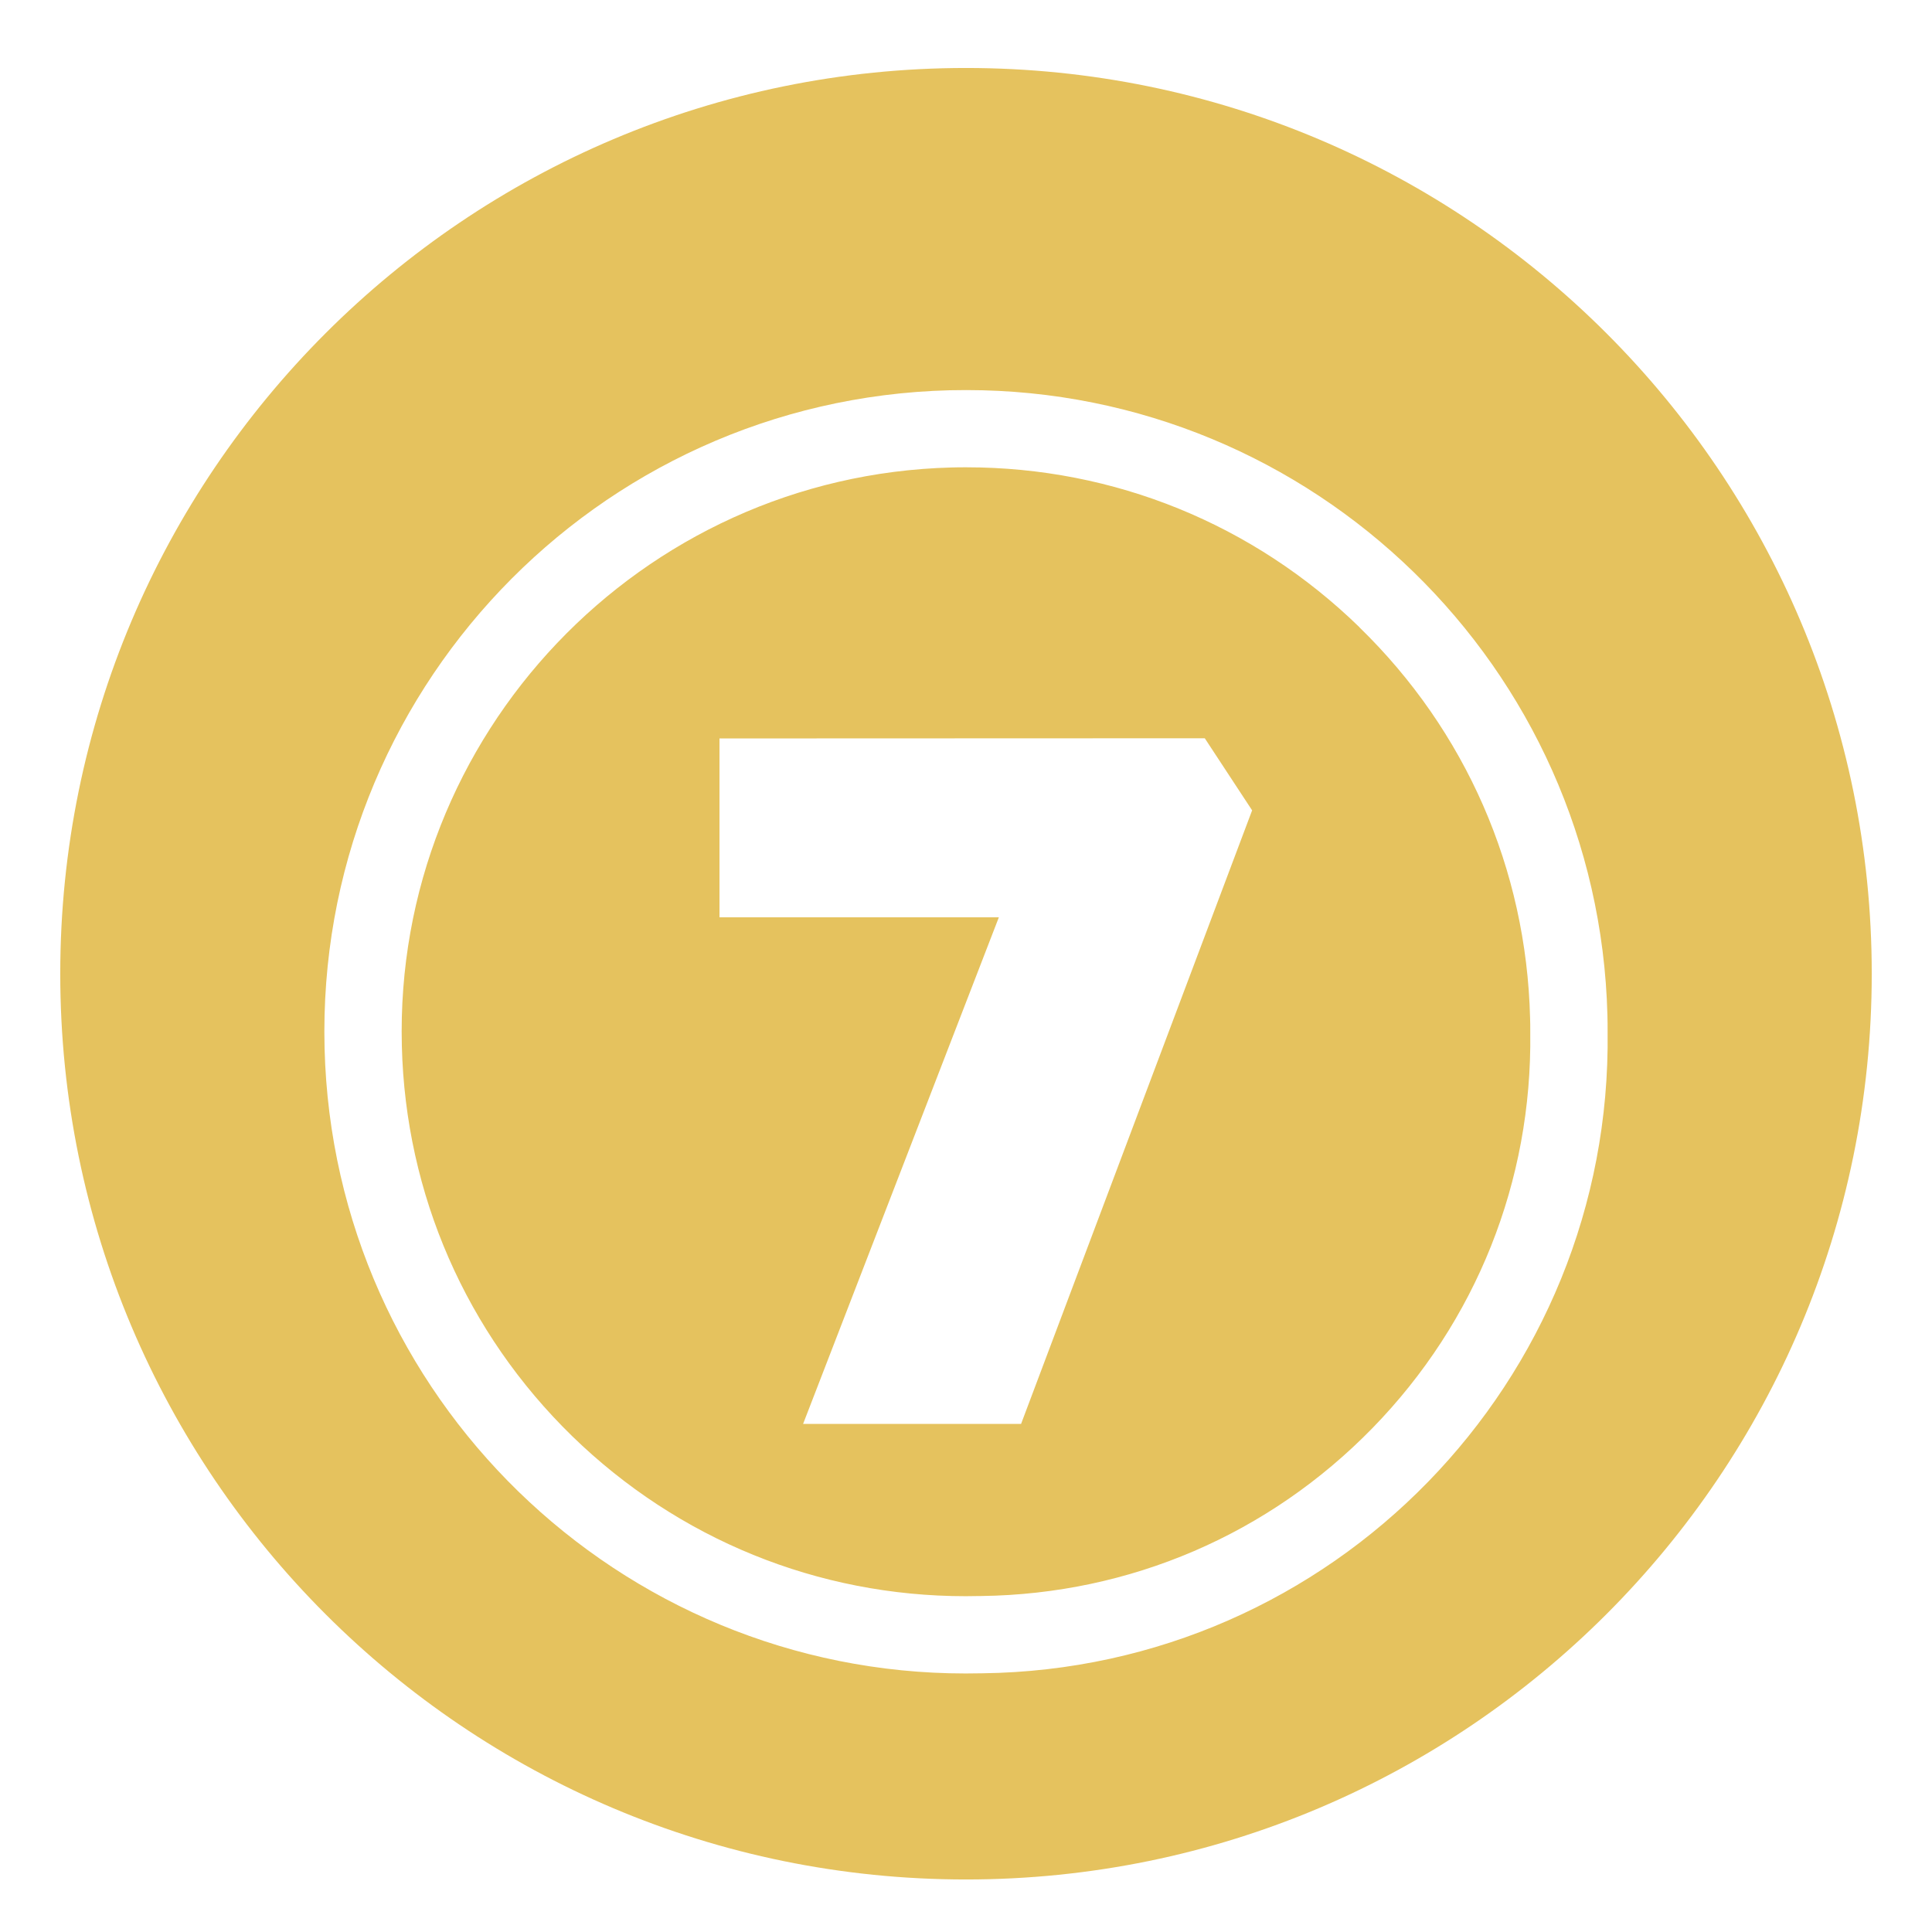 <!-- Generated by IcoMoon.io -->
<svg version="1.1" xmlns="http://www.w3.org/2000/svg" width="32" height="32" viewBox="0 0 32 32" fill="#e5c25e">
<title>lotto</title>
<path d="M16 1.126c-8.285 0-15.002 6.717-15.002 15.002s6.717 15.002 15.002 15.002 15.002-6.717 15.002-15.002c0-8.285-6.717-15.002-15.002-15.002zM16.272 27.715c-0.093 0-0.186 0.003-0.278 0.003-5.741 0-10.47-4.582-10.618-10.355-0.15-5.869 4.483-10.749 10.352-10.899 0.093 0 0.186-0.003 0.278-0.003 5.741 0 10.47 4.582 10.618 10.355 0.003 0.090 0.003 0.179 0.003 0.272 0.077 5.792-4.56 10.554-10.355 10.627zM22.518 10.39c-1.754-1.709-4.067-2.65-6.512-2.65-0.083 0-0.163 0-0.246 0.003-5.152 0.134-9.238 4.432-9.104 9.584 0.061 2.454 1.066 4.749 2.822 6.461 1.757 1.709 4.070 2.65 6.515 2.65 0.083 0 0.163-0.003 0.246-0.003h0.016c2.461-0.032 4.762-1.021 6.48-2.784 1.715-1.76 2.643-4.086 2.611-6.547v-0.016c0-0.077 0-0.154-0.003-0.227-0.061-2.464-1.066-4.758-2.826-6.47zM16.912 23.584h-3.61l3.242-8.39h-4.627v-2.963l8.038-0.003 0.784 1.194-3.827 10.163z"></path>
</svg>

